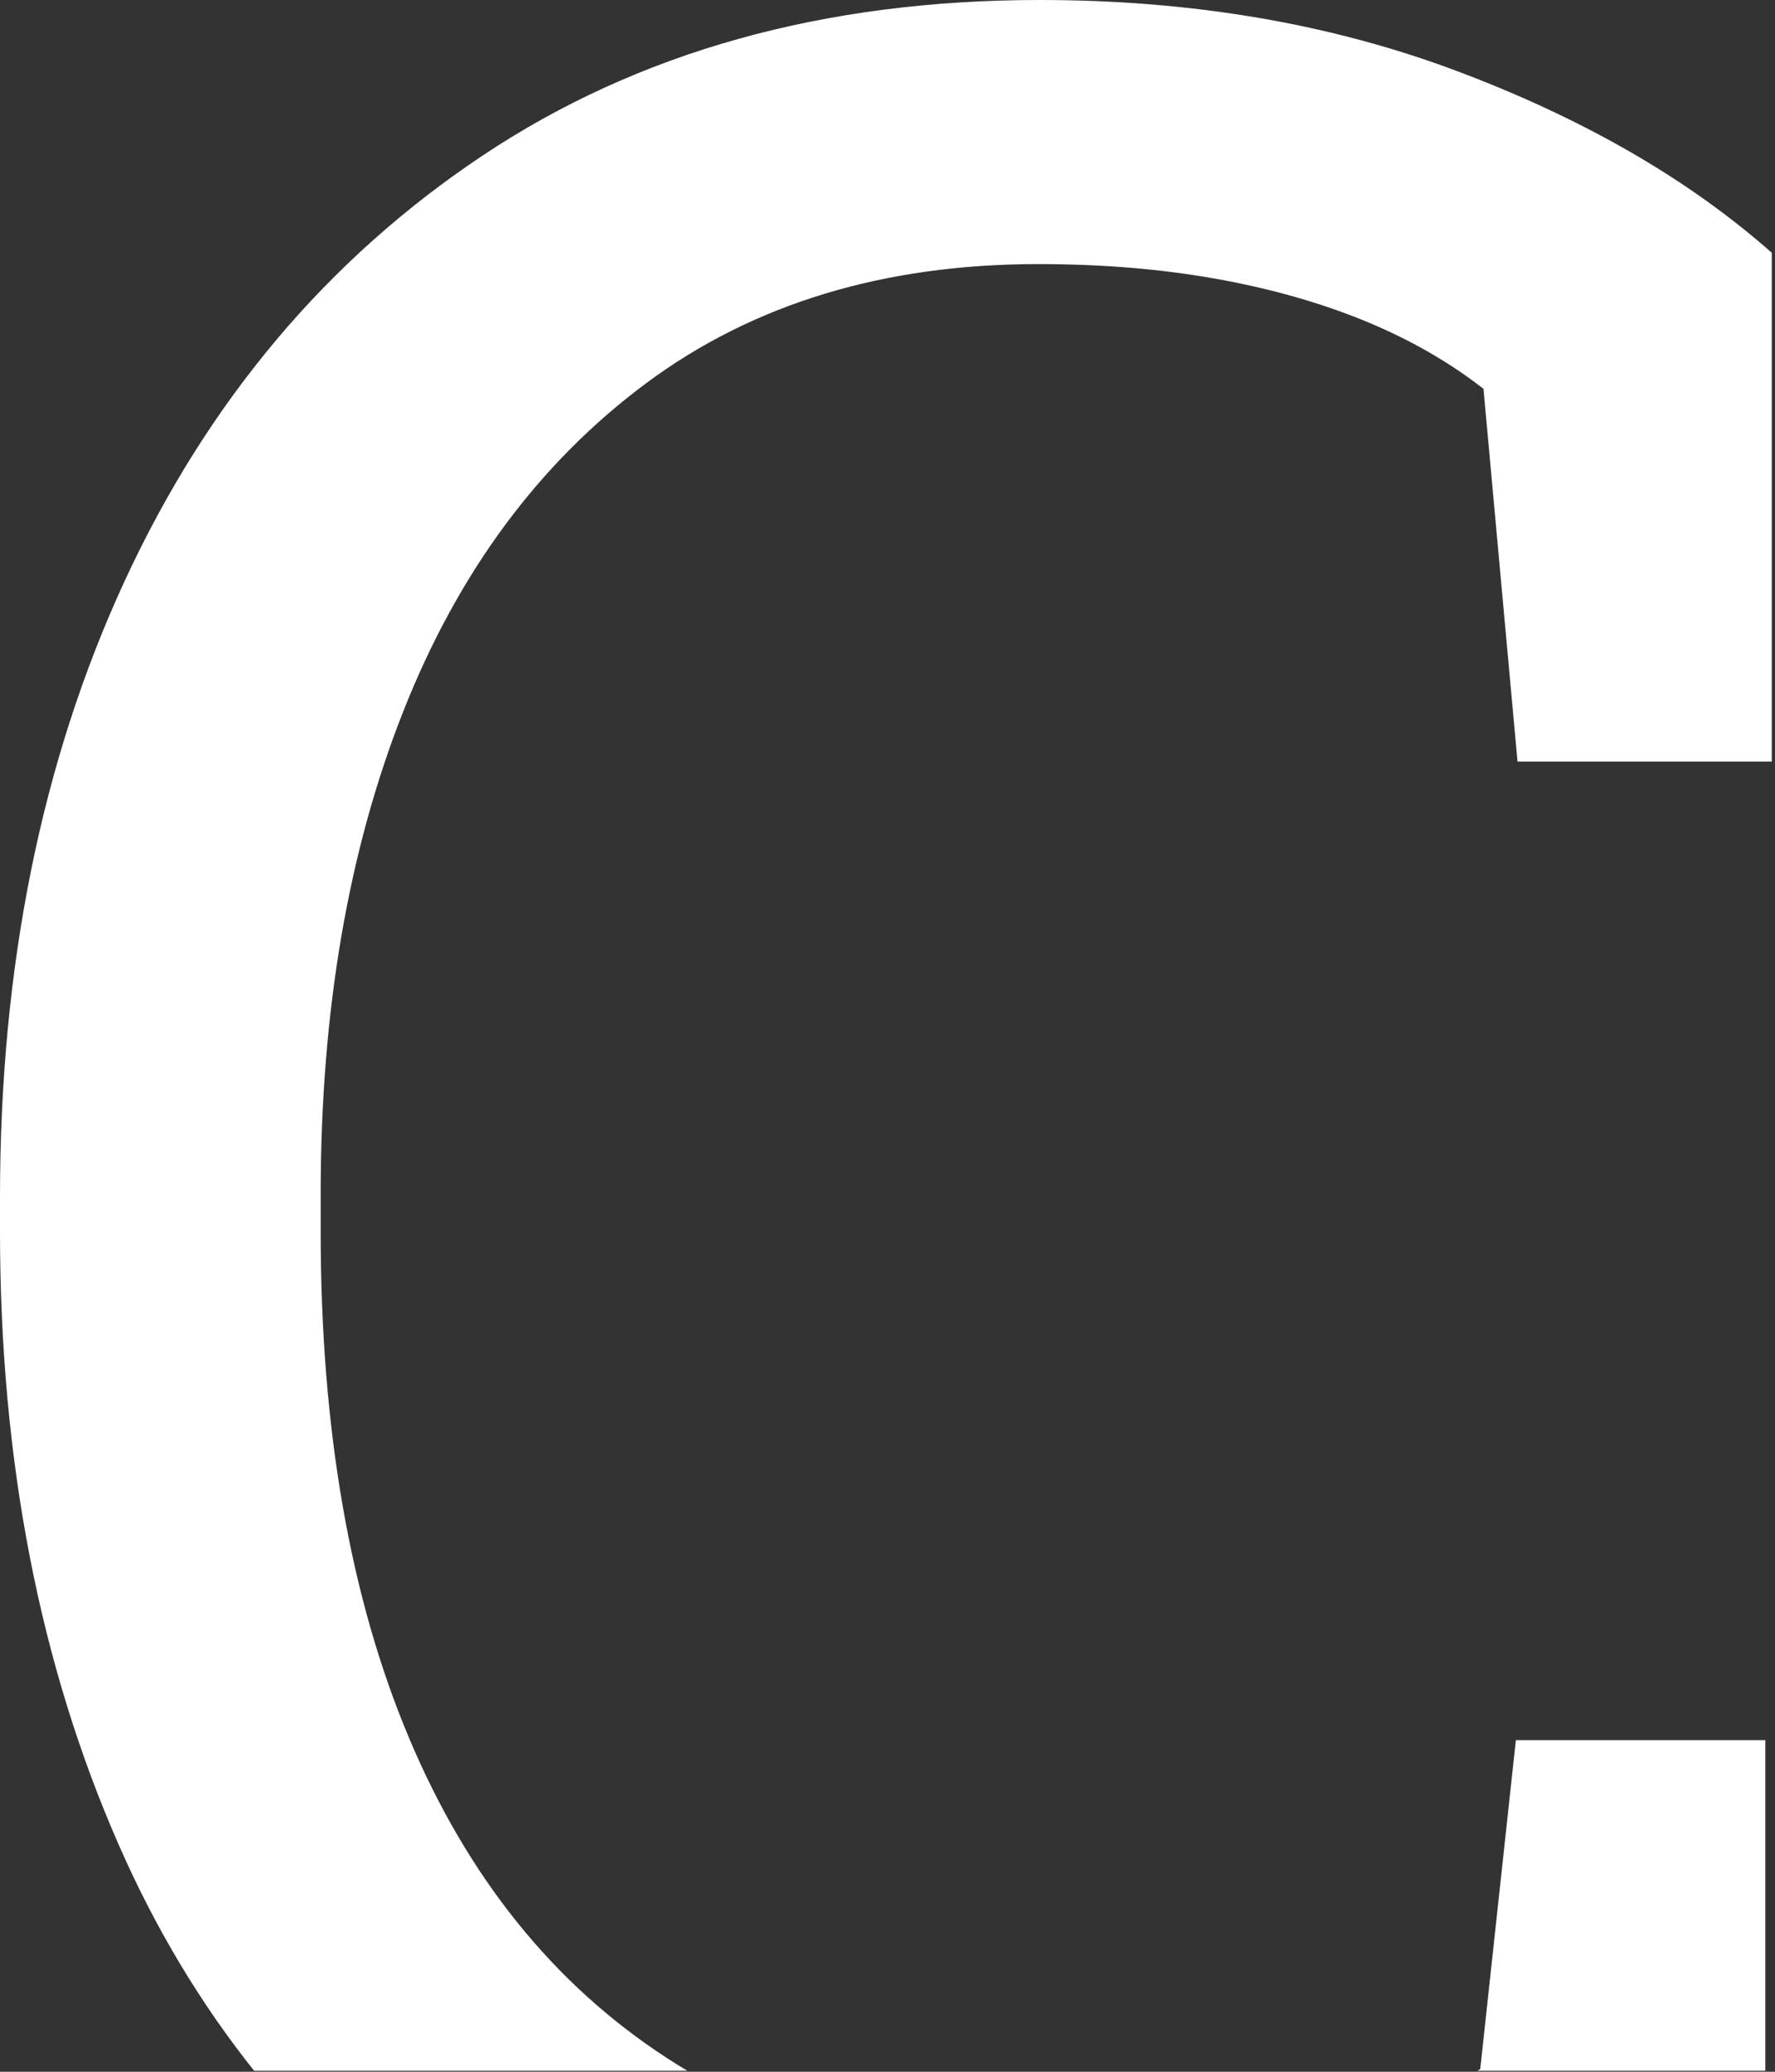 <?xml version="1.0" encoding="UTF-8" standalone="no"?><!DOCTYPE svg PUBLIC "-//W3C//DTD SVG 1.1//EN" "http://www.w3.org/Graphics/SVG/1.1/DTD/svg11.dtd"><svg width="100%" height="100%" viewBox="0 0 510 595" version="1.1" xmlns="http://www.w3.org/2000/svg" xmlns:xlink="http://www.w3.org/1999/xlink" xml:space="preserve" xmlns:serif="http://www.serif.com/" style="fill-rule:evenodd;clip-rule:evenodd;stroke-linejoin:round;stroke-miterlimit:2;"><rect x="0" y="0" width="510" height="595" fill="#333333" stroke="none"/><path d="M73.011,594.708c-15.344,-19.229 -28.292,-40.779 -38.809,-64.691c-22.795,-51.812 -34.202,-110.603 -34.202,-176.363l0,-9.777c0,-66.384 11.949,-125.406 35.829,-177.047c23.894,-51.66 58.164,-92.38 102.842,-122.155c44.673,-29.791 98.028,-44.675 160.077,-44.675c43.732,0 83.757,6.821 120.056,20.482c36.295,13.645 66.386,31.017 90.266,52.112l0,146.117l-73.053,0l-9.779,-107.035c-9.919,-7.752 -21.326,-14.26 -34.199,-19.544c-12.874,-5.264 -27.148,-9.303 -42.807,-12.088c-15.673,-2.796 -32.657,-4.197 -50.957,-4.197c-44.362,0 -81.899,11.404 -112.604,34.202c-30.715,22.808 -53.981,54.211 -69.798,94.233c-15.826,40.022 -23.737,86.241 -23.737,138.668l-0,10.704c-0,56.767 8.453,105.24 25.365,145.419c16.902,40.167 41.566,70.798 73.98,91.893c1.97,1.285 3.971,2.529 5.995,3.742l-124.465,0Zm434.202,0l-82.689,0l0.785,-0.487l10.236,-94.463l71.668,0l0,94.95Z" style="fill:#fff;fill-rule:nonzero;"/></svg>